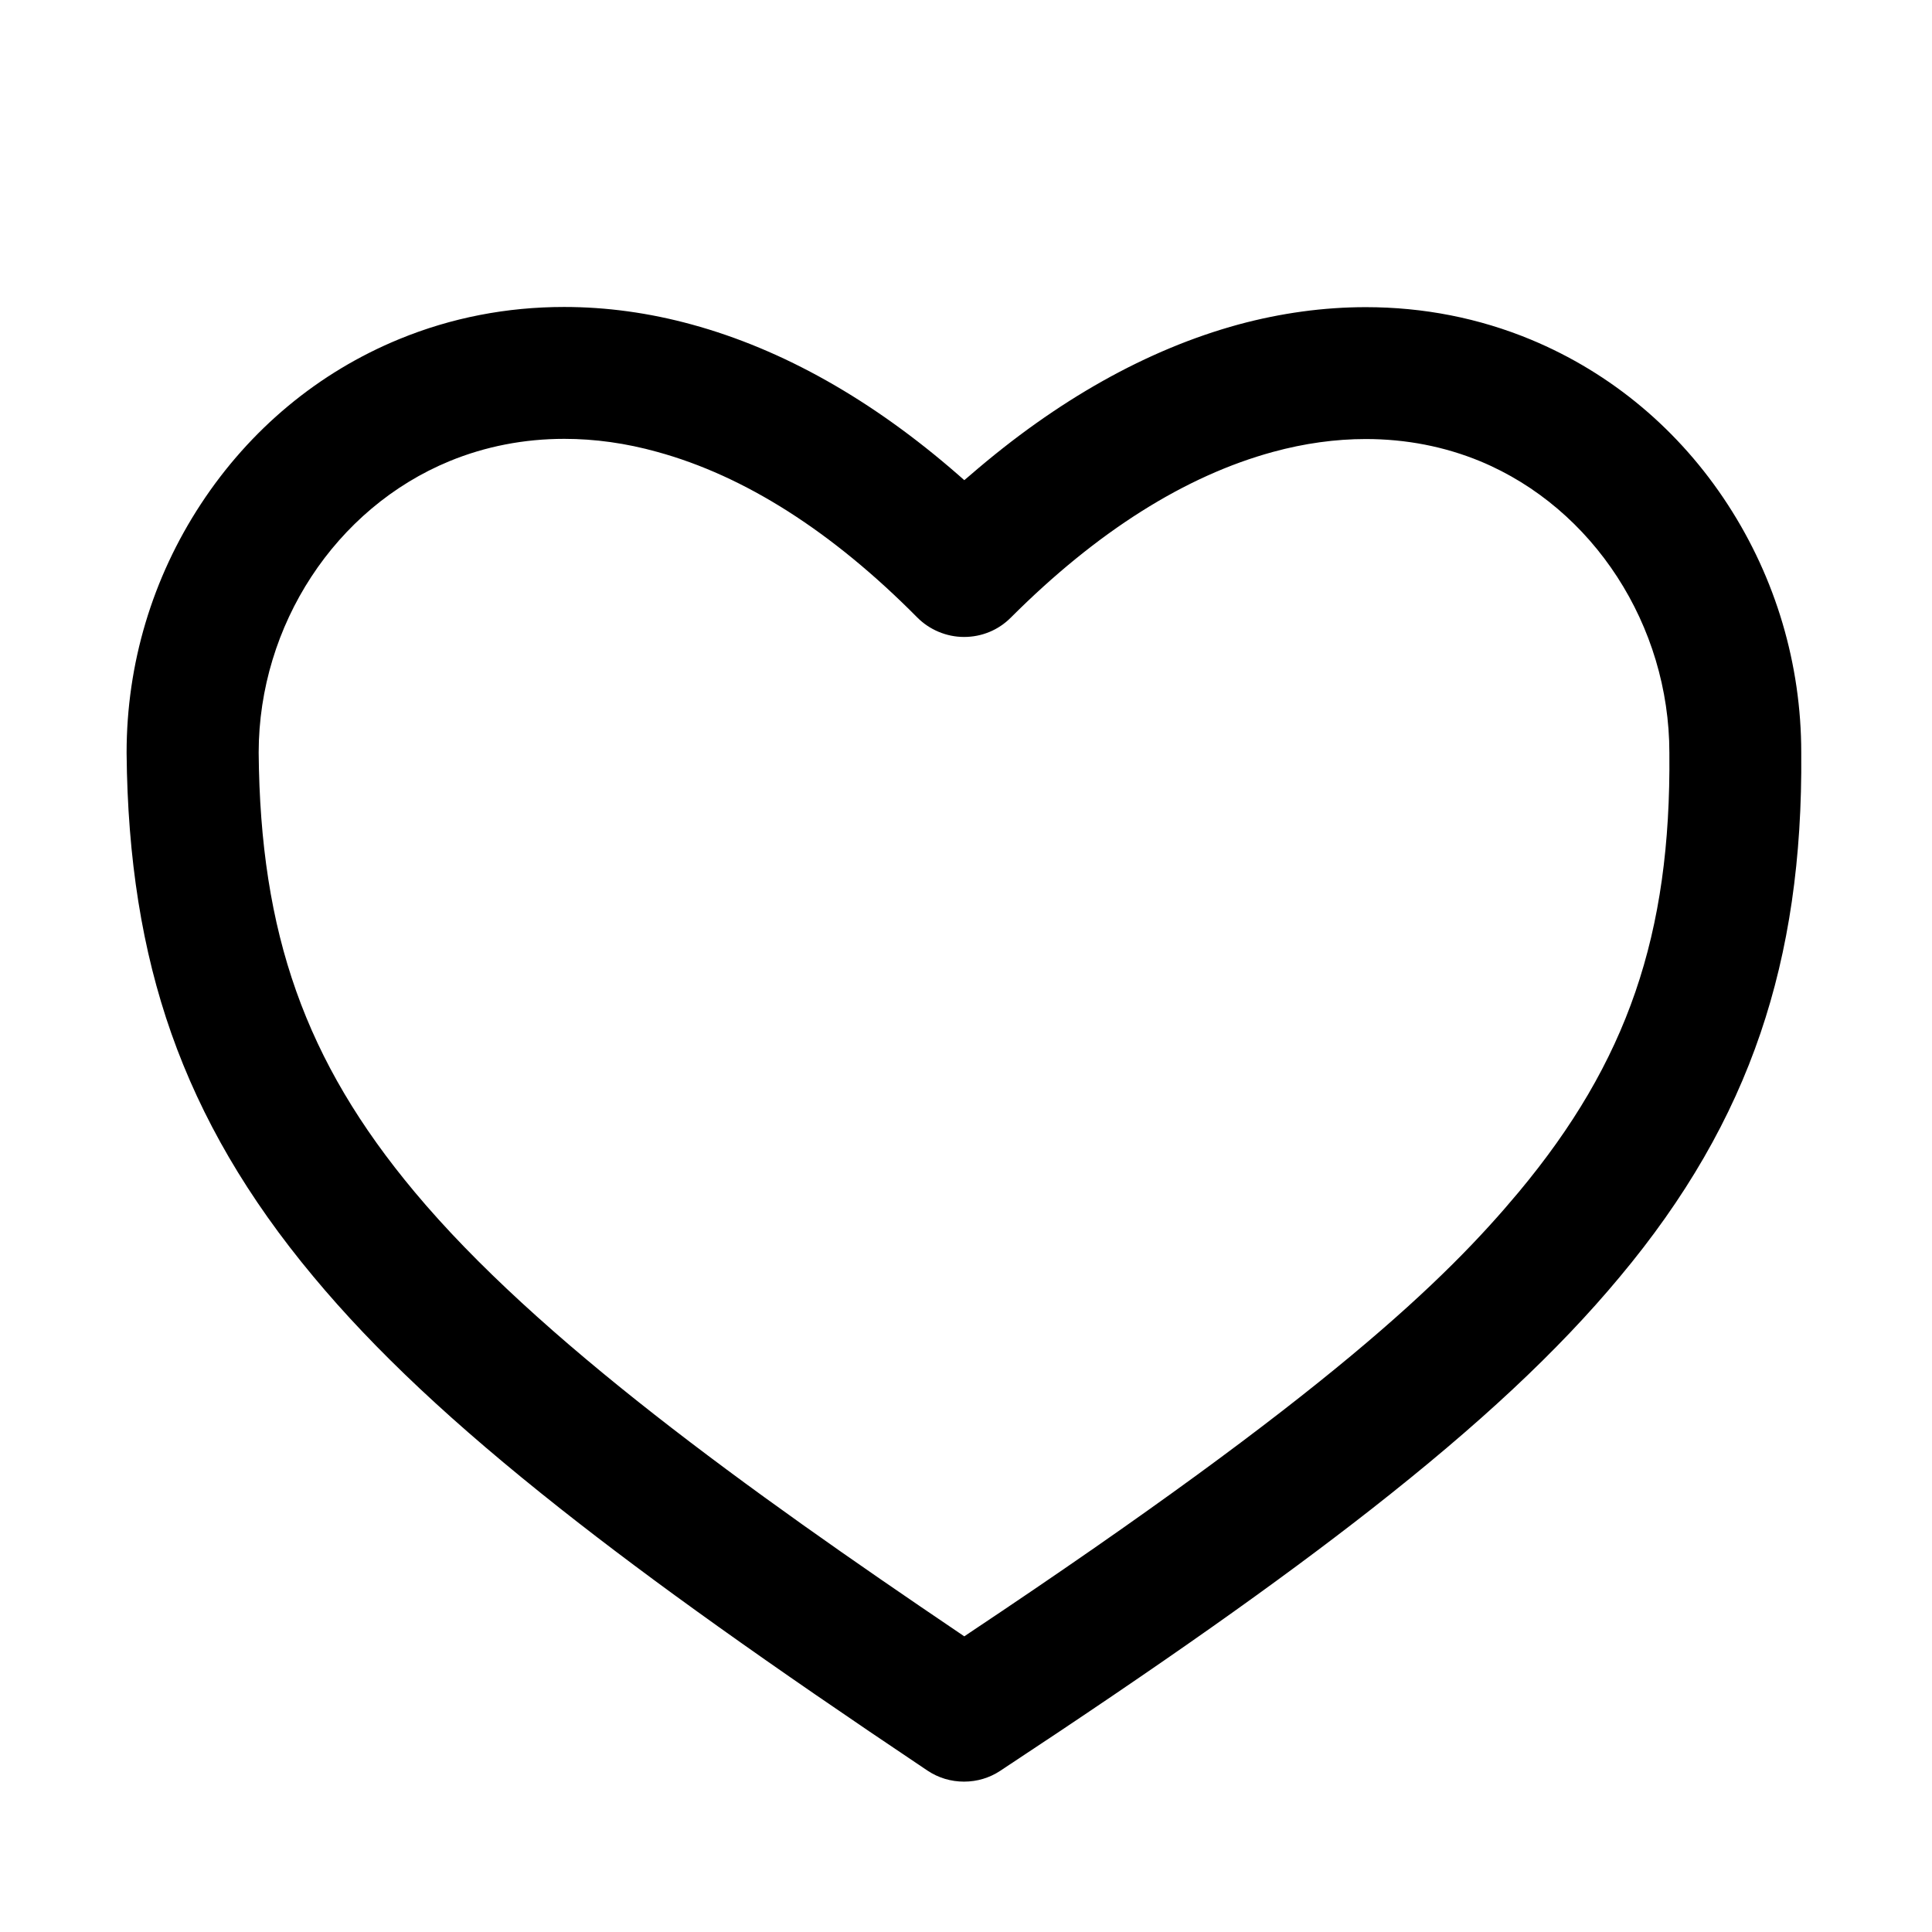 <?xml version="1.0" standalone="no"?><!DOCTYPE svg PUBLIC "-//W3C//DTD SVG 1.1//EN" "http://www.w3.org/Graphics/SVG/1.1/DTD/svg11.dtd"><svg t="1617192946602" class="icon" viewBox="0 0 1024 1024" version="1.1" xmlns="http://www.w3.org/2000/svg" p-id="3821" xmlns:xlink="http://www.w3.org/1999/xlink" width="32" height="32"><defs><style type="text/css"></style></defs><path d="M511 944.3c-7 0-13.7-2-19.5-5.9-85.4-57.2-145.4-100-194.5-138.8-56.7-44.8-98.4-83.9-131-123.1-34.7-41.6-59.3-83.7-75.2-128.8-15.5-44-23.2-92.6-23.7-148.5v-0.3c0-47 13.6-92.5 39.4-131.8 26-39.6 62.3-69.8 105.2-87.4 27.5-11.3 56.9-17 87.3-17 22.4 0 45.1 3.1 67.7 9.3 48.3 13.2 95.7 40 141.1 79.6l3.3 2.9 3.3-2.8c45.9-39.7 93.7-66.5 142-79.7 22.5-6.1 45.3-9.2 67.5-9.2 30.6 0 60 5.8 87.5 17.2 42.6 17.7 78.7 47.9 104.4 87.5 25.4 39.1 38.9 84.6 38.9 131.4v0.2c0.5 55.9-6.6 104.4-21.6 148.5-15.4 45.3-39.8 87.6-74.6 129.2-32.7 39.3-74.6 78.4-131.8 123.2-49.7 38.9-110.3 81.7-196.6 138.6-5.6 3.7-12.2 5.7-19.1 5.7zM299.1 232.6c-21.3 0-41.8 4-60.8 11.8-60.5 24.9-101.1 86.9-101.2 154.4 0.8 96.1 24.7 163.6 82.6 232.9 65.1 78 177.2 158.4 288.6 233.7l2.8 1.9 2.8-1.9c190.4-126.9 252.3-187.2 291-233.5 57.6-69.1 80.8-136.5 79.9-232.6v-0.3c0-67.5-40.3-129.6-100.2-154.5-18.9-7.8-39.3-11.8-60.7-11.8-16.1 0-32.6 2.3-49.1 6.8-46.6 12.7-93.4 42.2-139.1 87.9-6.6 6.6-15.4 10.2-24.7 10.2h-0.1c-9.2 0-18.3-3.8-24.8-10.4-45.1-45.5-91.4-75-137.8-87.7-16.5-4.6-33-6.9-49.2-6.9z" p-id="3822"></path></svg>